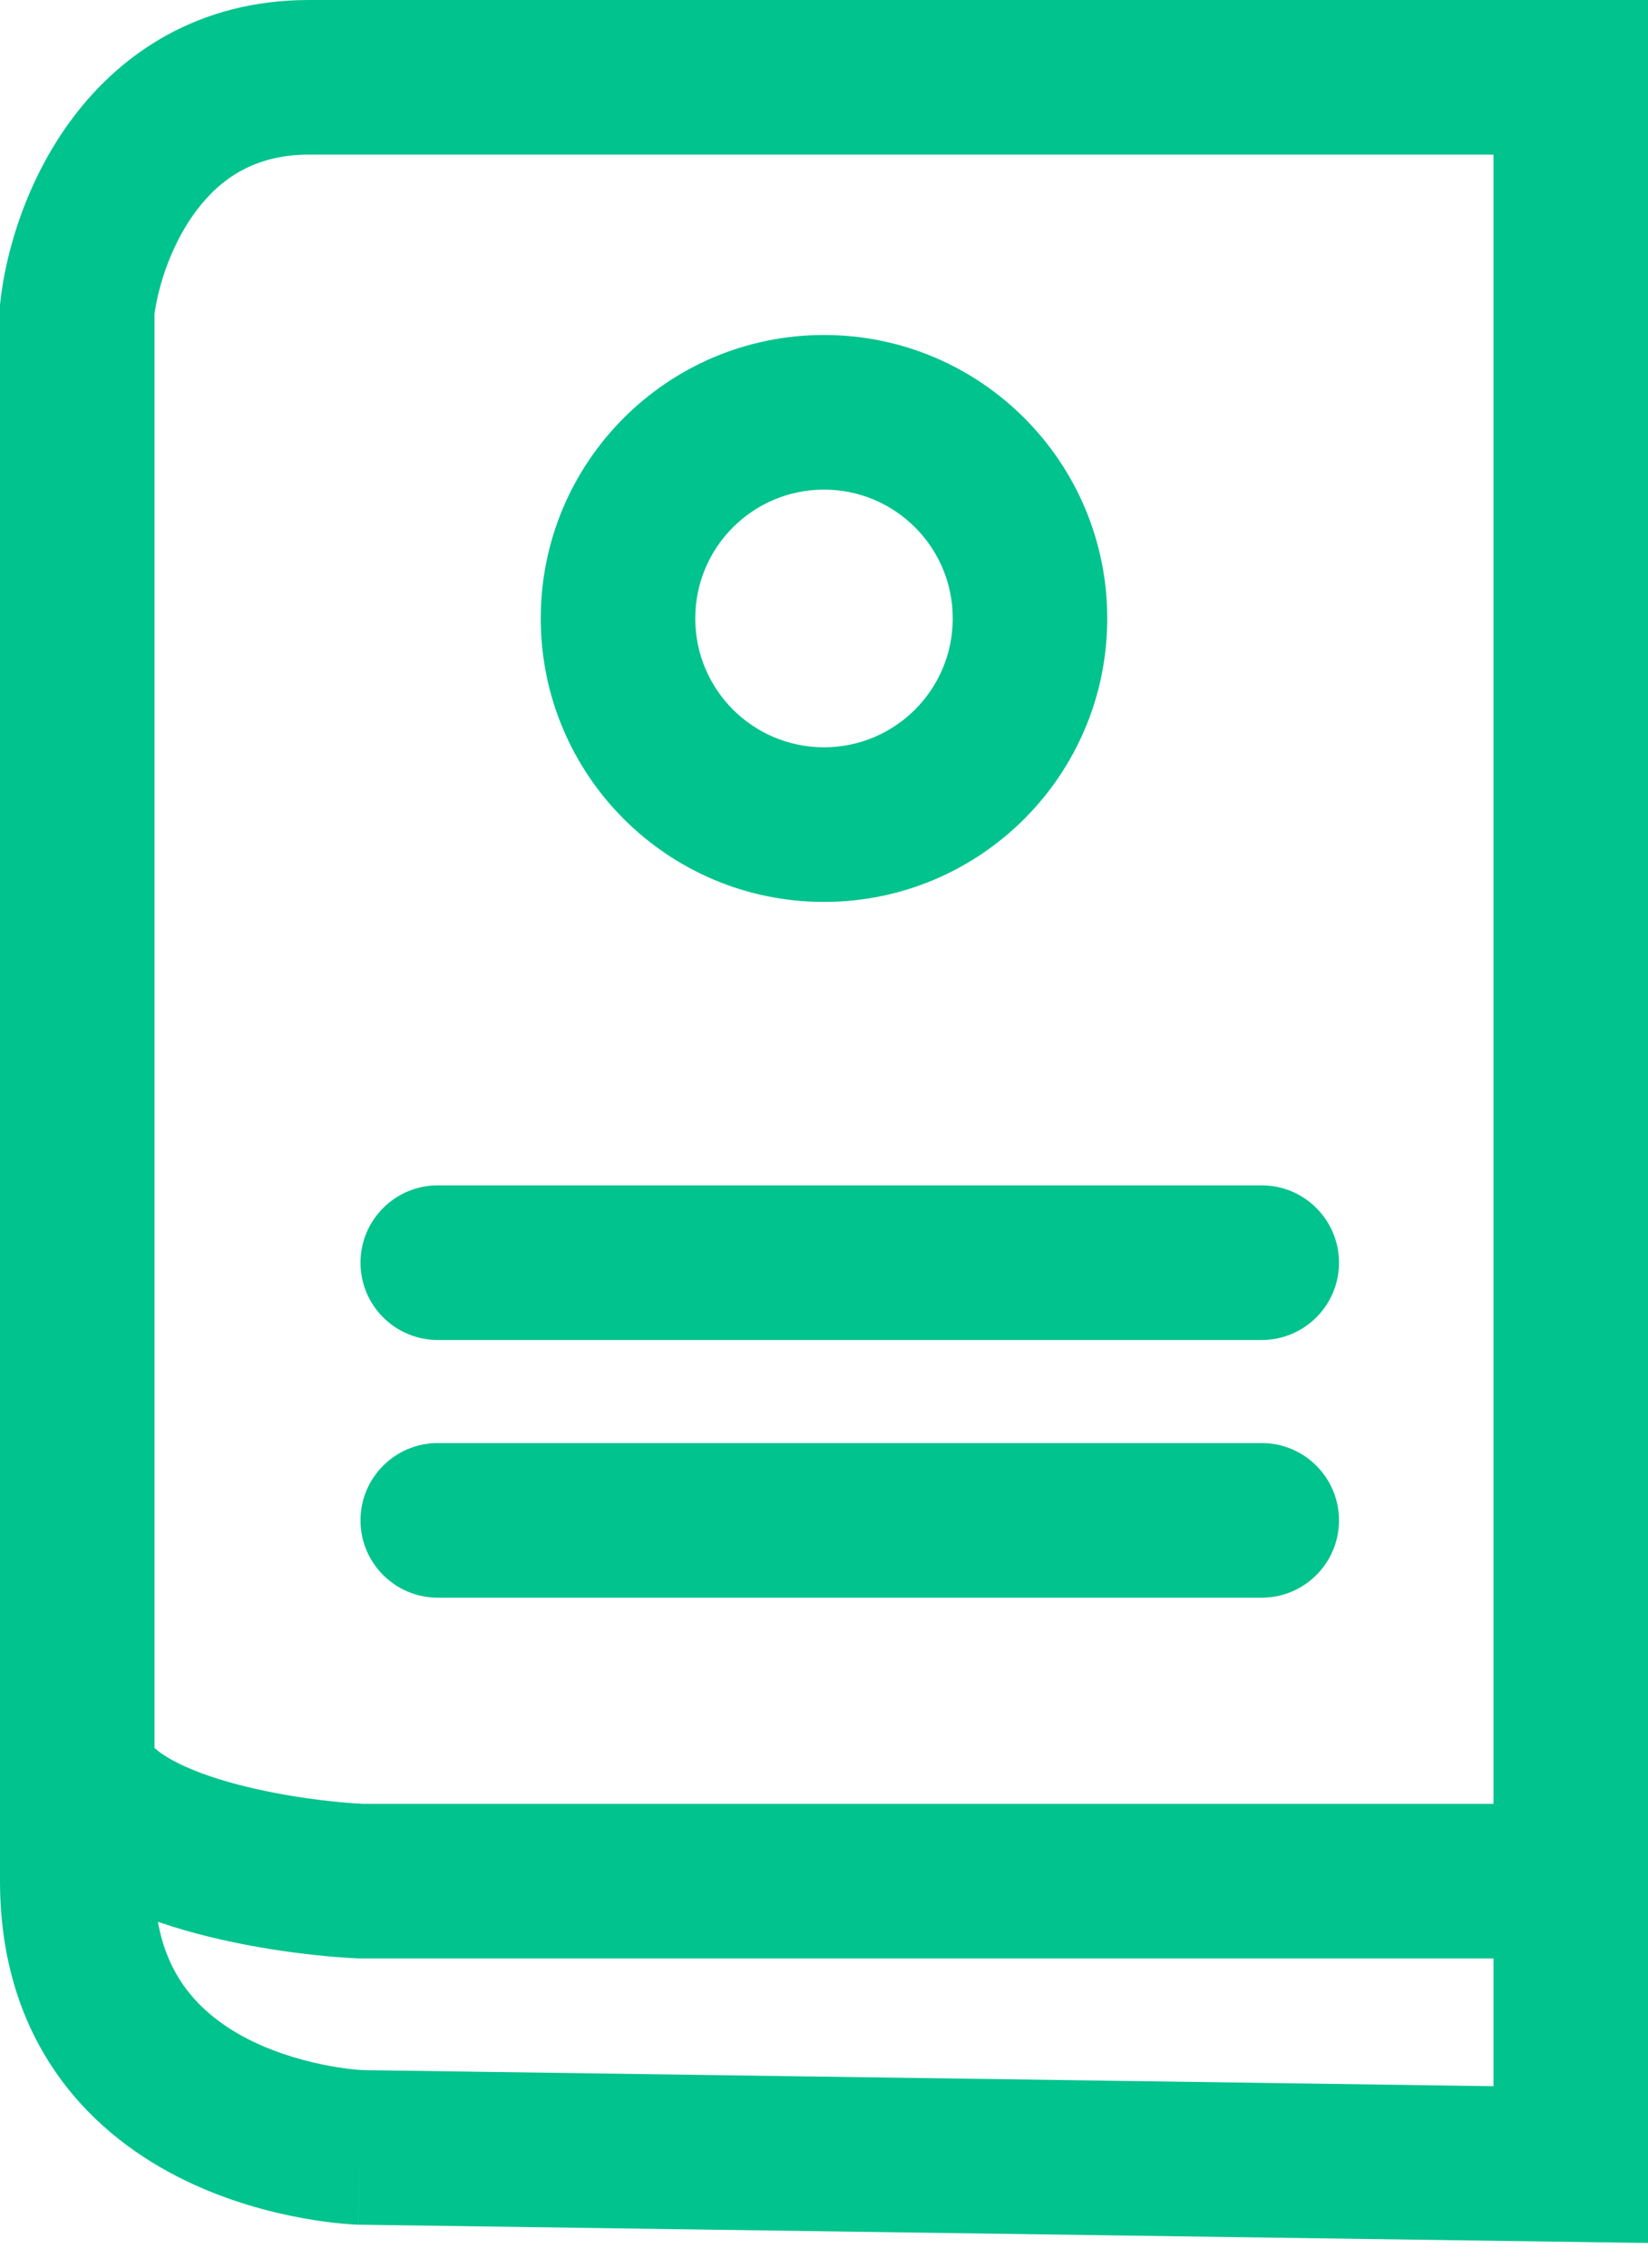 <svg width="32" height="44" viewBox="0 0 32 44" fill="none" xmlns="http://www.w3.org/2000/svg">
<path fill-rule="evenodd" clip-rule="evenodd" d="M3 6.091V33.915C3.031 33.944 3.078 33.984 3.147 34.031C3.381 34.193 3.744 34.361 4.226 34.513C5.171 34.811 6.291 34.96 7.039 35H29V3H6C4.949 3 4.283 3.462 3.812 4.088C3.324 4.738 3.074 5.547 3 6.091ZM29 38H6.963L6.925 37.998C6.006 37.952 4.597 37.776 3.324 37.374C3.239 37.347 3.153 37.319 3.066 37.289C3.162 37.827 3.355 38.231 3.578 38.542C3.911 39.007 4.377 39.353 4.904 39.609C5.434 39.865 5.981 40.009 6.409 40.087C6.619 40.125 6.792 40.146 6.906 40.157C6.963 40.162 7.005 40.165 7.029 40.166L7.044 40.167L29 40.479V38ZM7 41.667L6.955 43.166L6.967 43.166L32 43.521V0H6C3.851 0 2.351 1.038 1.413 2.287C0.515 3.482 0.116 4.877 0.009 5.834L0 5.917V36.5C0 38.044 0.431 39.302 1.141 40.291C1.839 41.264 2.748 41.897 3.596 42.308C4.441 42.718 5.269 42.929 5.872 43.038C6.178 43.094 6.435 43.125 6.621 43.143C6.715 43.152 6.791 43.157 6.847 43.161C6.876 43.163 6.899 43.164 6.917 43.164L6.94 43.166L6.948 43.166L6.952 43.166L6.953 43.166C6.953 43.166 6.955 43.166 7 41.667ZM0.769 35.922L3 35.922L0.769 35.922ZM2.942 33.848L2.942 33.849L2.942 33.848Z" fill="#00C38D"/>
<path fill-rule="evenodd" clip-rule="evenodd" d="M7 29.5C7 28.672 7.672 28 8.5 28H24.5C25.328 28 26 28.672 26 29.5C26 30.328 25.328 31 24.5 31H8.5C7.672 31 7 30.328 7 29.5Z" fill="#00C38D"/>
<path fill-rule="evenodd" clip-rule="evenodd" d="M7 24.5C7 23.672 7.672 23 8.5 23H24.5C25.328 23 26 23.672 26 24.5C26 25.328 25.328 26 24.5 26H8.5C7.672 26 7 25.328 7 24.5Z" fill="#00C38D"/>
<path fill-rule="evenodd" clip-rule="evenodd" d="M16 14.5C17.381 14.5 18.5 13.381 18.5 12C18.5 10.619 17.381 9.5 16 9.5C14.619 9.5 13.5 10.619 13.5 12C13.5 13.381 14.619 14.5 16 14.5ZM16 17.5C19.038 17.5 21.5 15.038 21.5 12C21.5 8.962 19.038 6.5 16 6.5C12.962 6.5 10.5 8.962 10.5 12C10.5 15.038 12.962 17.5 16 17.5Z" fill="#00C38D"/>
</svg>
